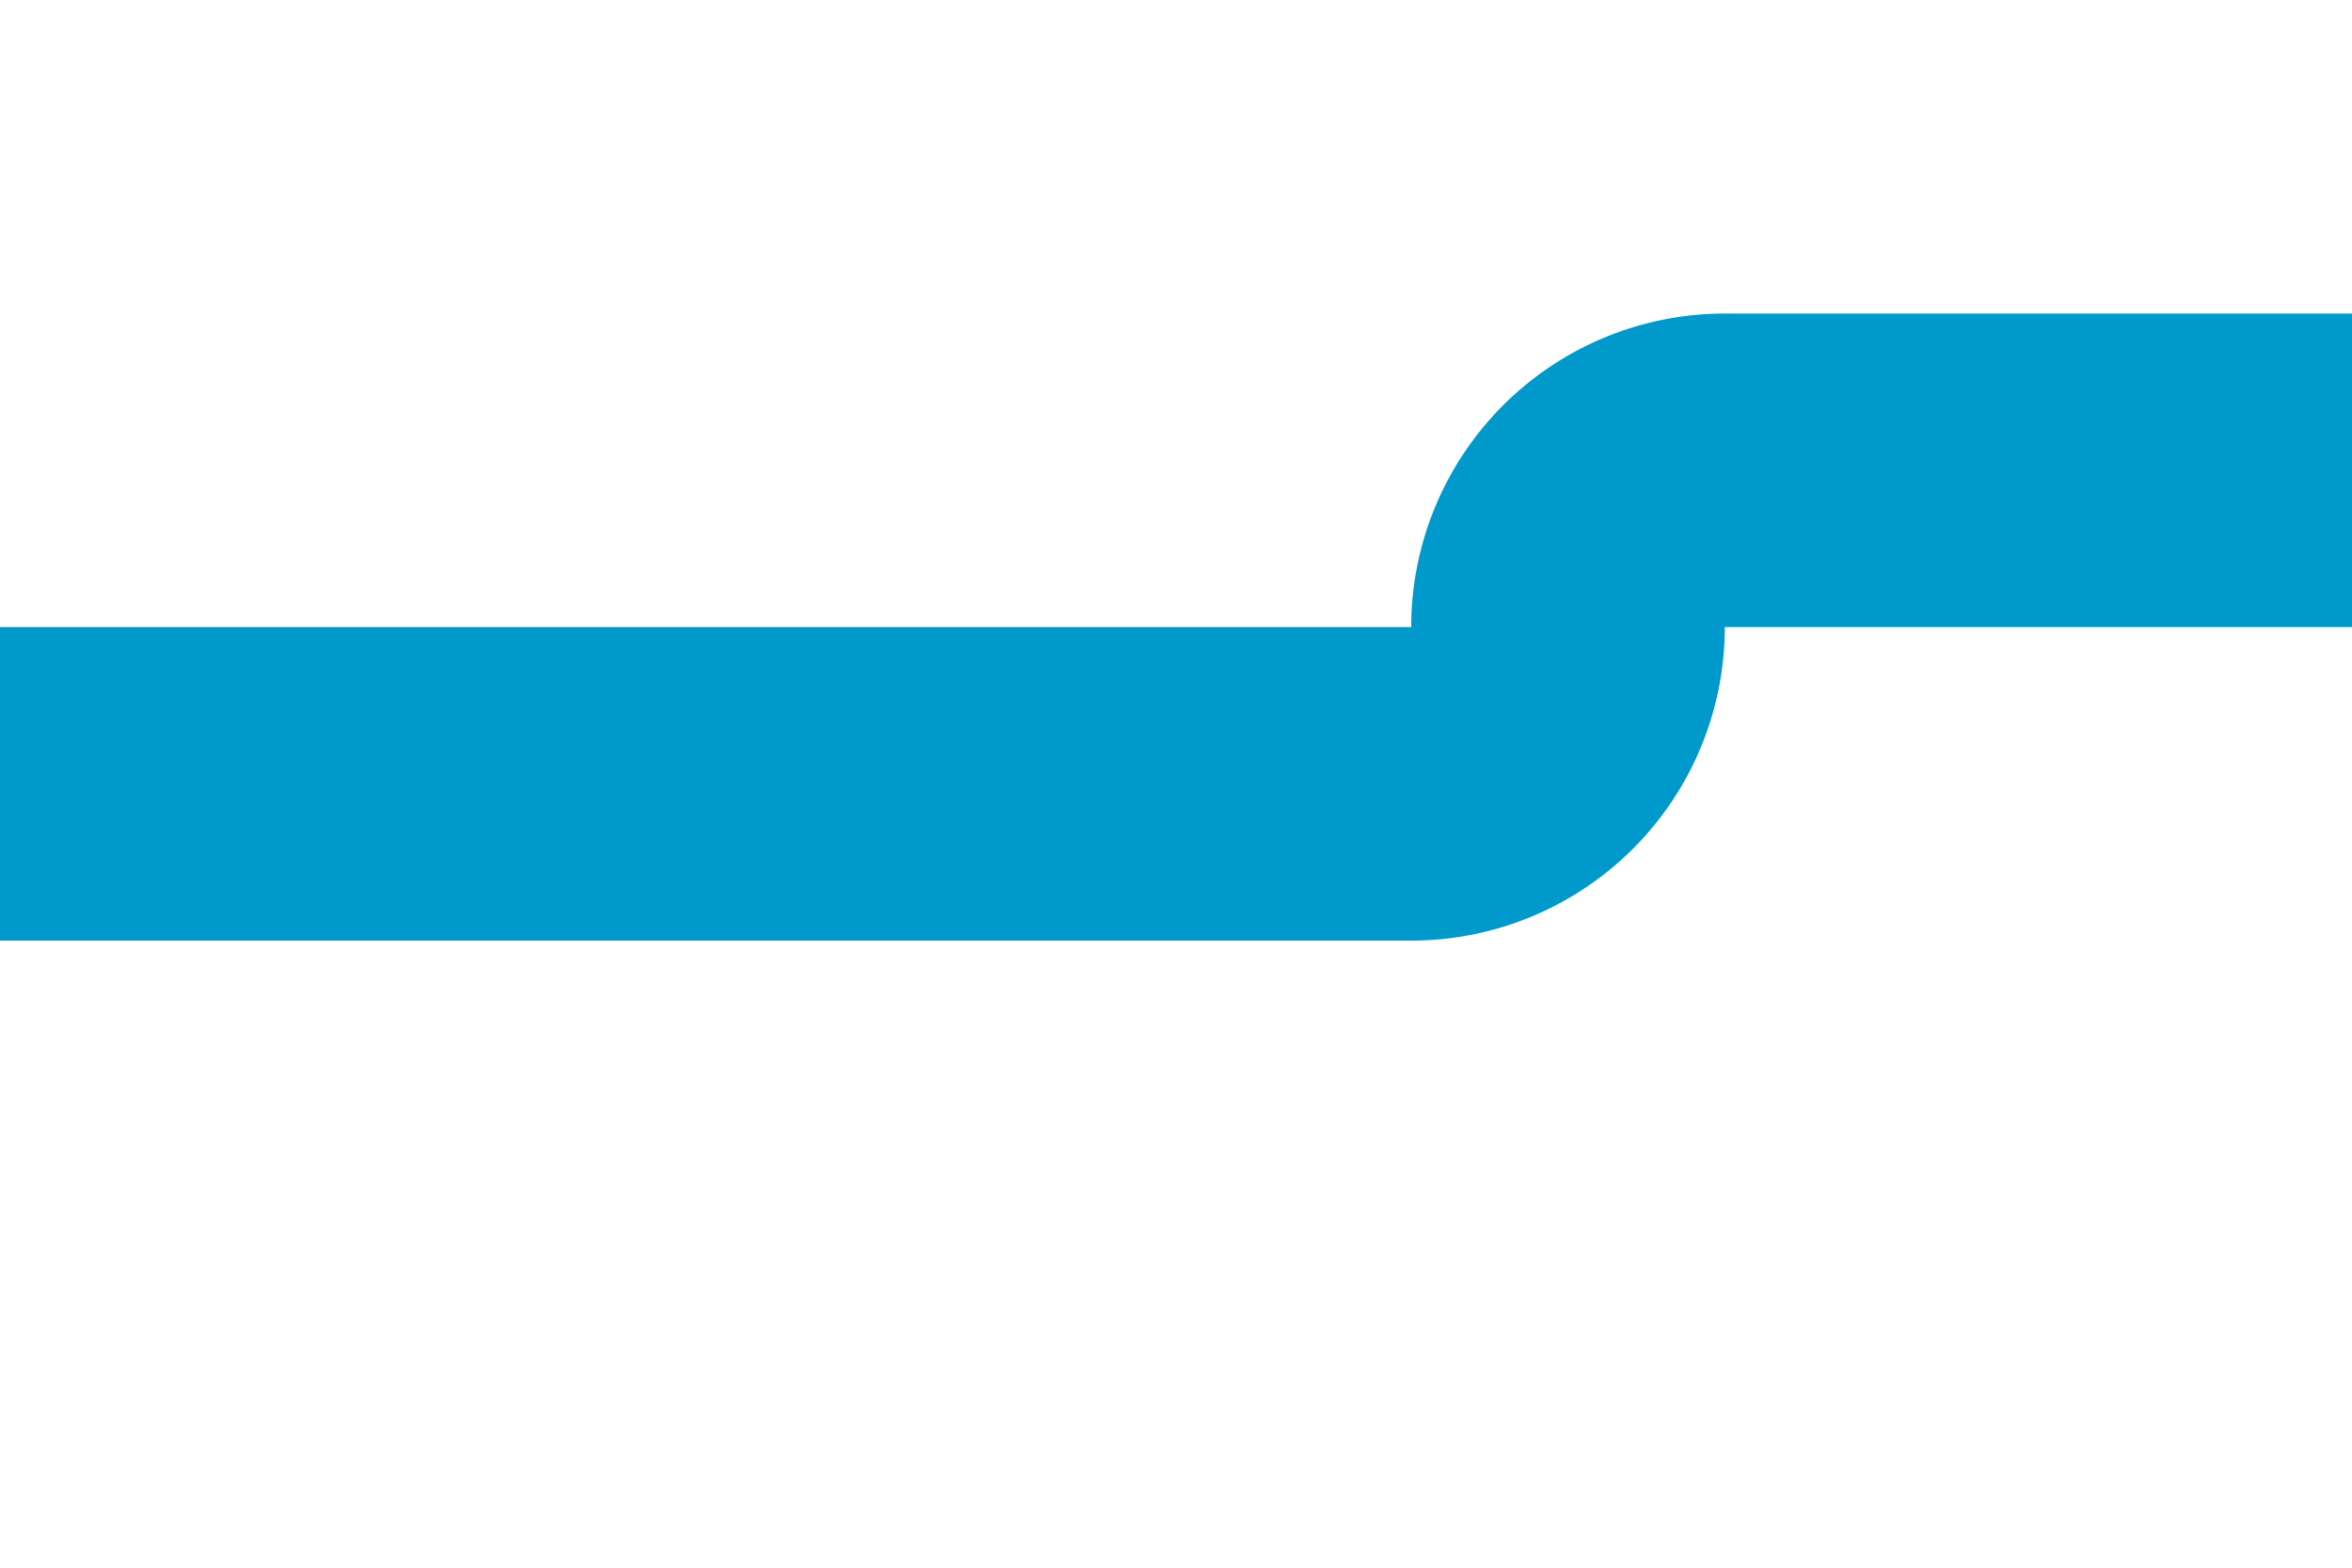 ﻿<?xml version="1.0" encoding="utf-8"?>
<svg version="1.1" xmlns:xlink="http://www.w3.org/1999/xlink" width="15px" height="10px" preserveAspectRatio="xMinYMid meet" viewBox="326 792  15 8" xmlns="http://www.w3.org/2000/svg">
  <path d="M 326 796  L 335 796  A 1 1 0 0 0 336 795 A 1 1 0 0 1 337 794 L 358.5 794  A 0.5 0.5 0 0 0 359 793.5 A 0.5 0.5 0 0 1 359.5 793 L 490 793  " stroke-width="2" stroke="#0099cc" fill="none" />
</svg>